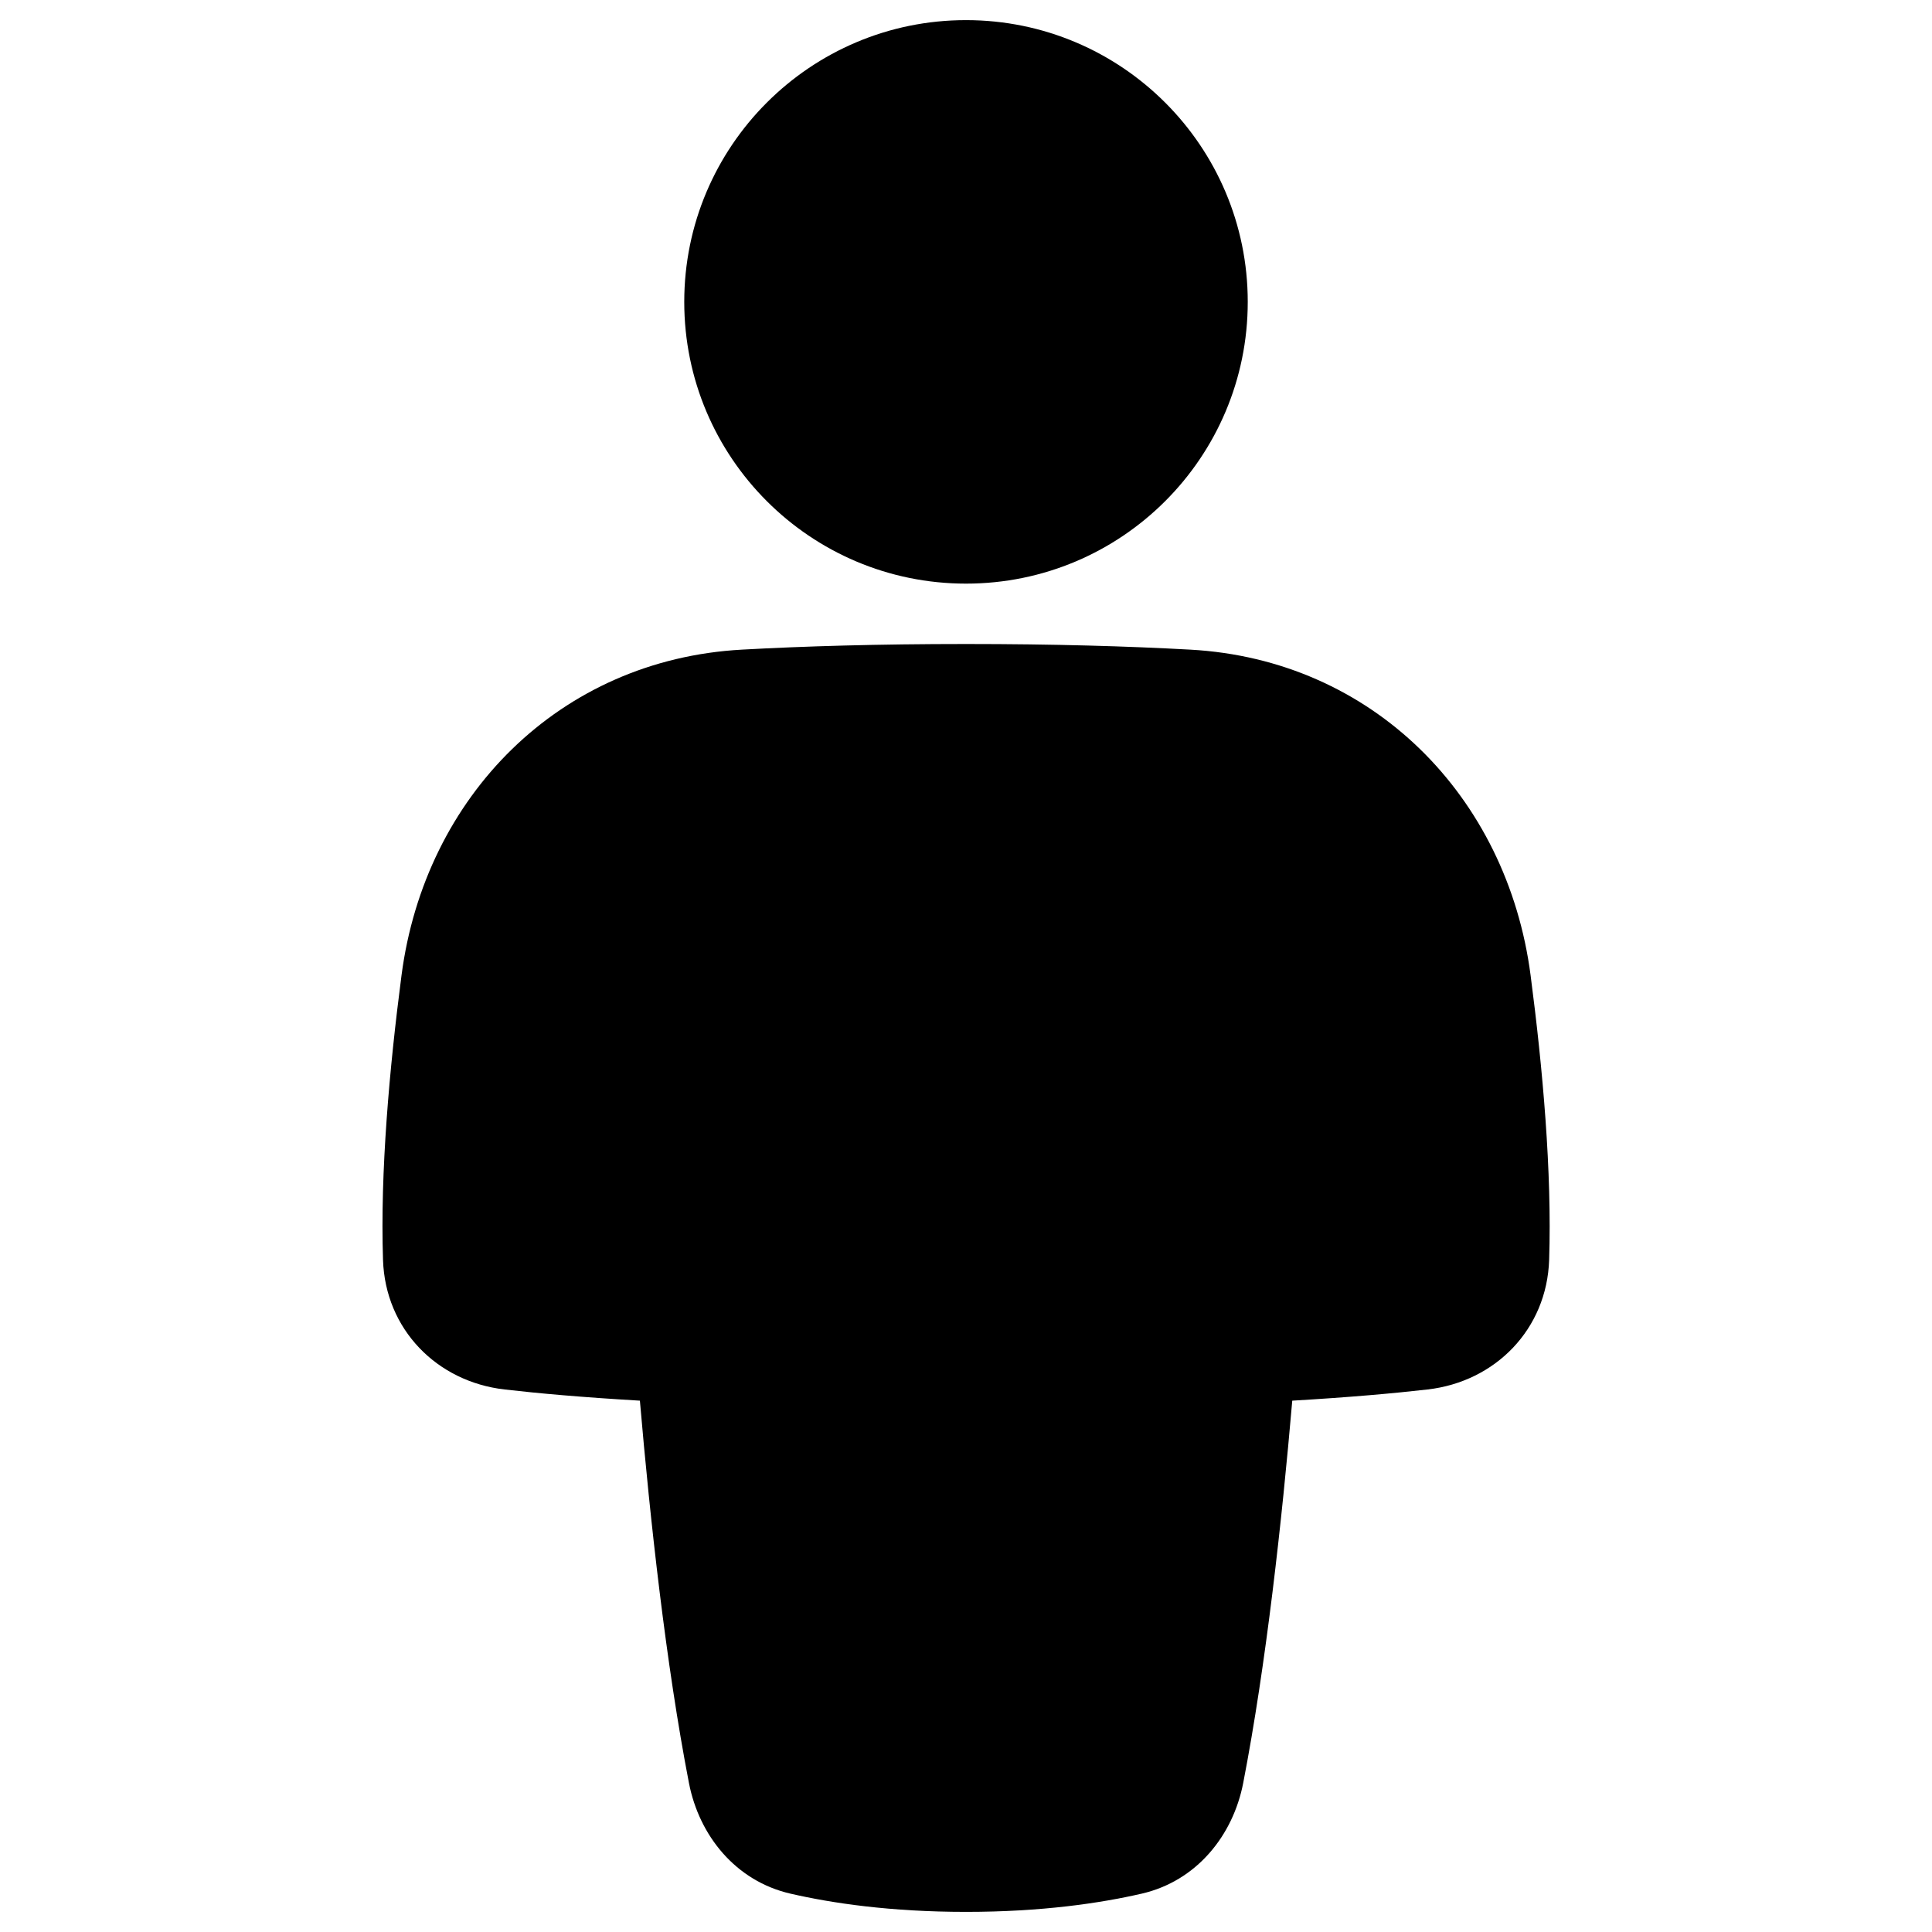 <svg xmlns="http://www.w3.org/2000/svg" fill="none" viewBox="0 0 48 48" id="User-Full-Body--Streamline-Plump"><desc>User Full Body Streamline Icon: https://streamlinehq.com</desc><g id="user-full-body--geometric-human-person-single-user-full-body"><path id="Union" fill="#000000" fill-rule="evenodd" d="M17 7.5c0 -3.866 3.134 -7 7 -7s7 3.134 7 7c0 3.866 -3.134 7 -7 7s-7 -3.134 -7 -7Zm1.429 8.64C19.973 16.055 21.817 16 24 16c2.183 0 4.027 0.055 5.572 0.14 4.523 0.248 7.873 3.638 8.455 8.089 0.304 2.323 0.532 4.894 0.461 7.074 -0.057 1.721 -1.335 3.025 -3.02 3.218 -0.841 0.096 -1.942 0.195 -3.362 0.278 -0.254 2.954 -0.647 6.55 -1.219 9.5 -0.253 1.305 -1.158 2.434 -2.521 2.748 -1.03 0.237 -2.484 0.453 -4.364 0.453 -1.879 0 -3.334 -0.216 -4.364 -0.453 -1.363 -0.314 -2.268 -1.443 -2.521 -2.748 -0.572 -2.95 -0.965 -6.546 -1.219 -9.5 -1.421 -0.083 -2.521 -0.181 -3.362 -0.278 -1.685 -0.193 -2.964 -1.497 -3.02 -3.218 -0.072 -2.18 0.157 -4.751 0.46 -7.074 0.582 -4.451 3.932 -7.841 8.455 -8.089Z" clip-rule="evenodd" stroke-width="1"></path></g></svg>